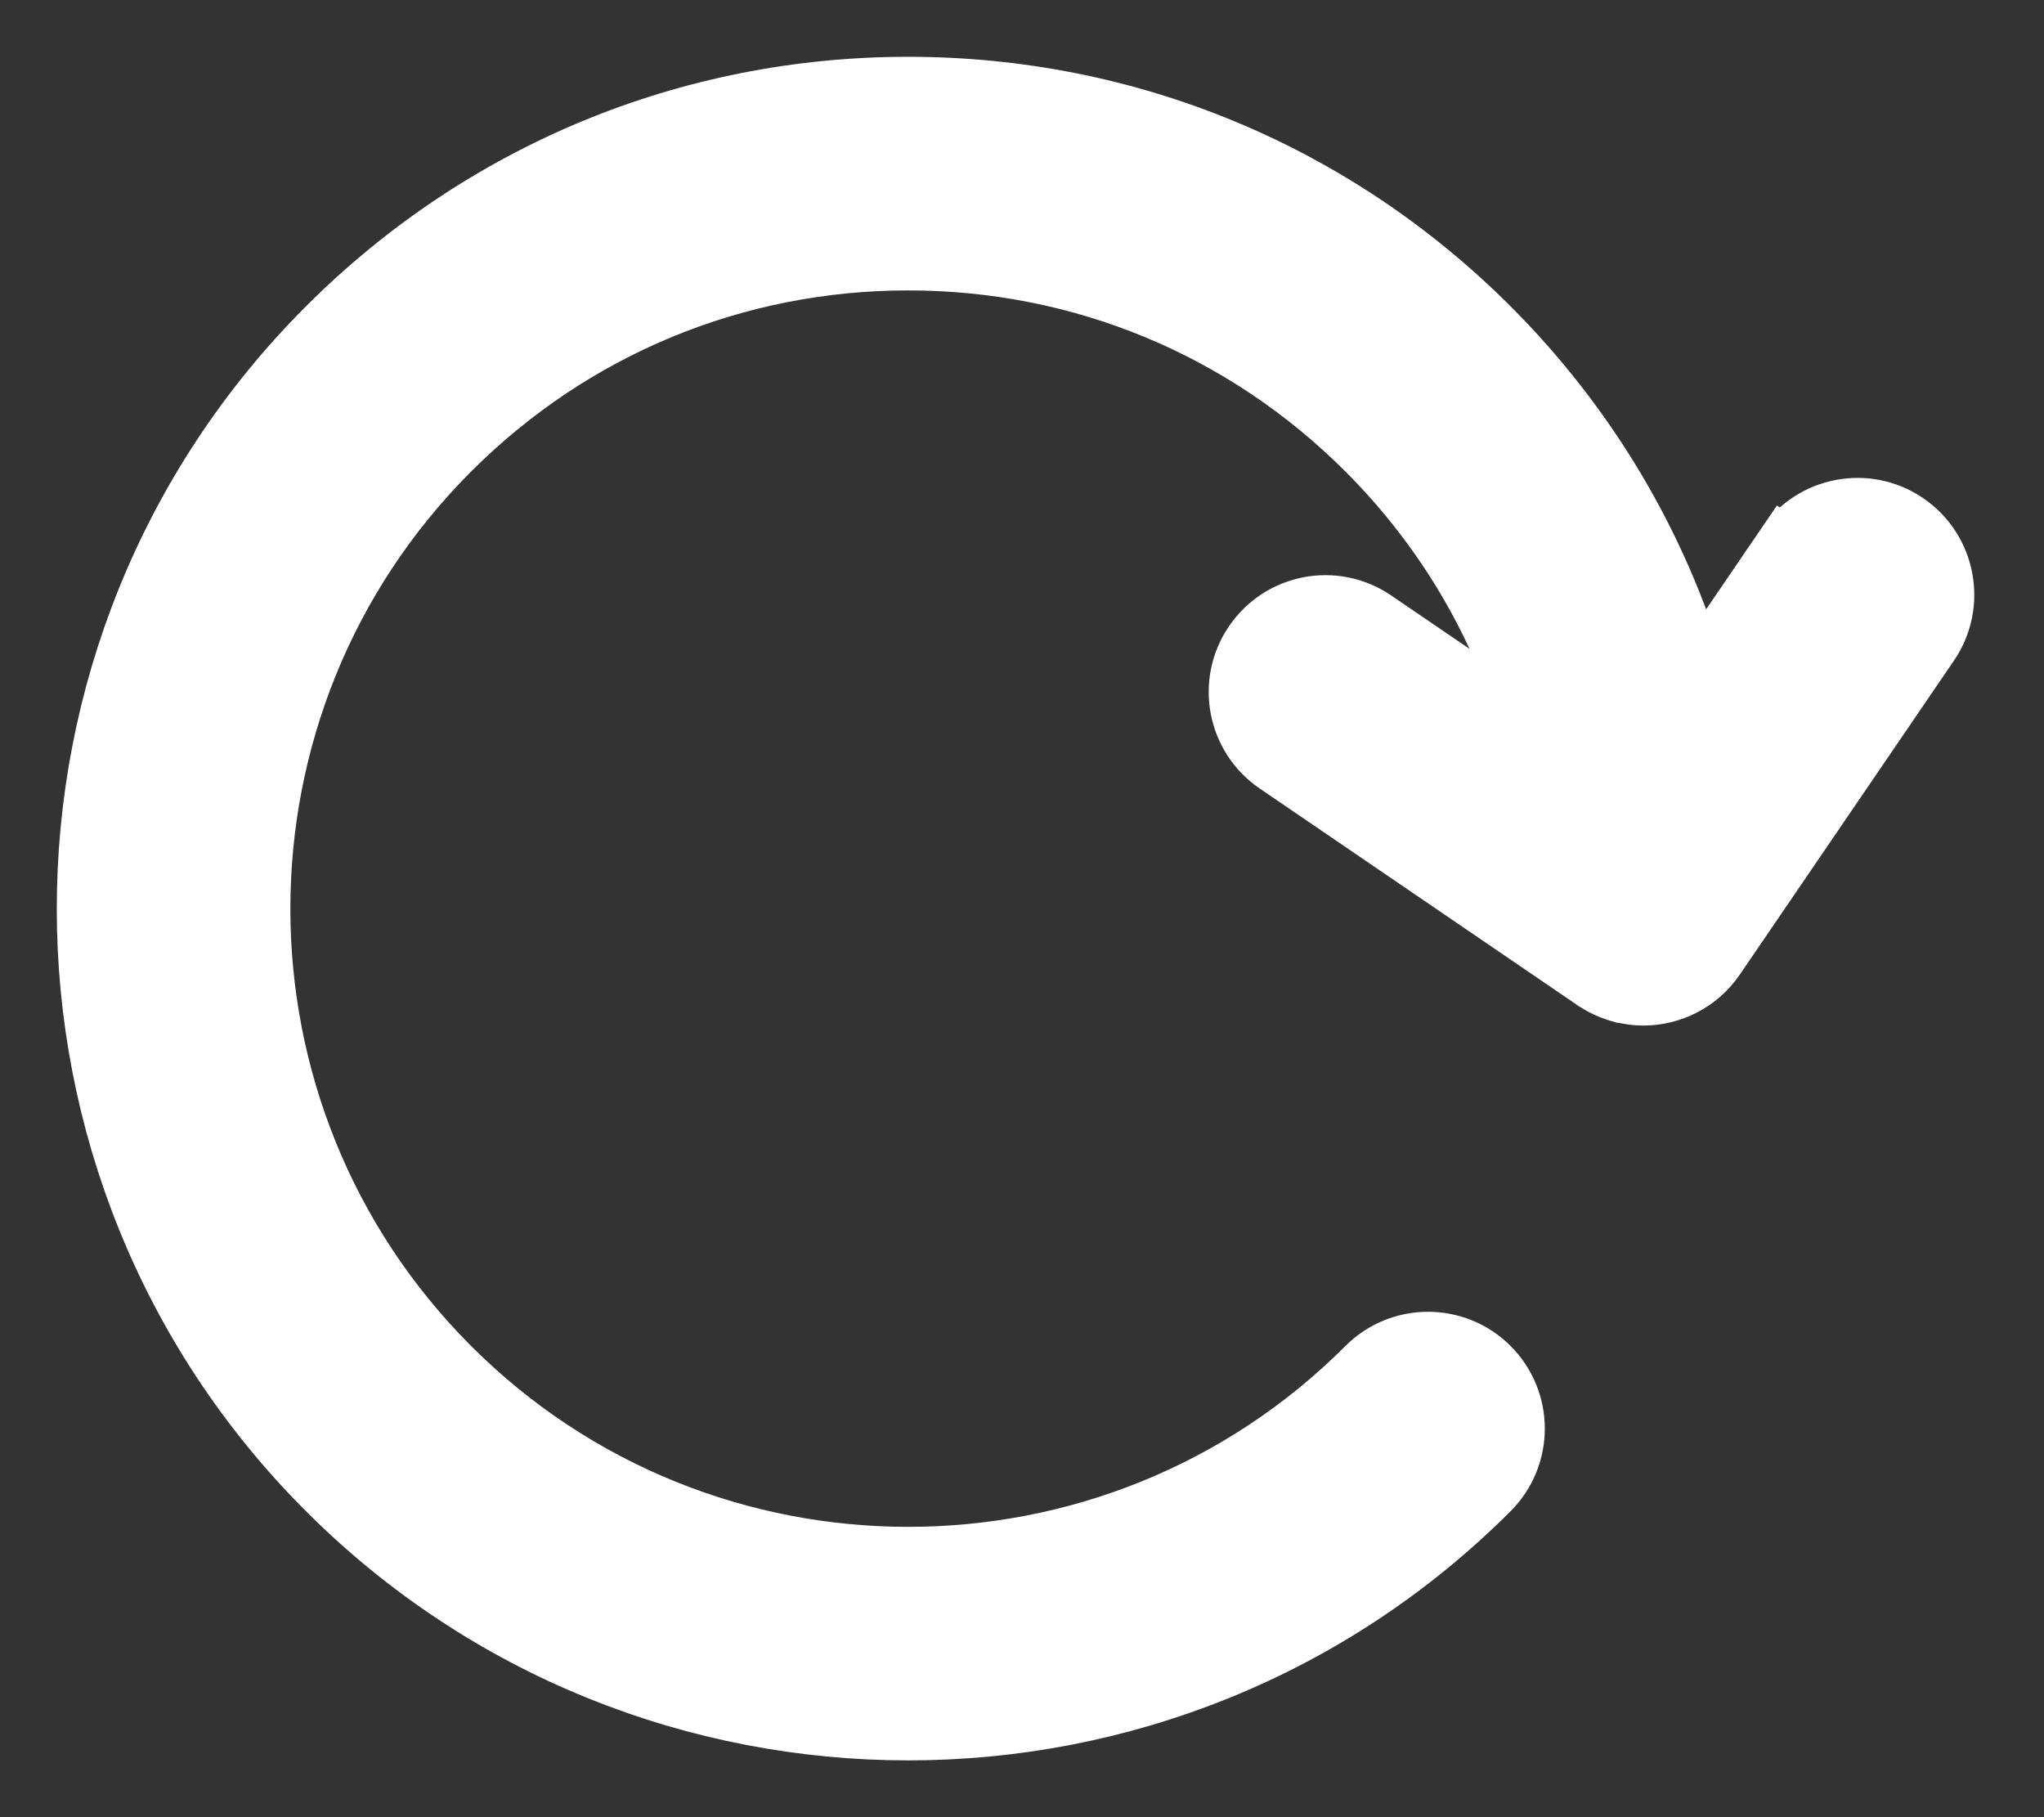 <svg width="18" height="16" viewBox="0 0 18 16" fill="none" xmlns="http://www.w3.org/2000/svg">
<rect x="0" y="0" width="18" height="16" fill="#333333" stroke="none"/>
<path d="M16.796 4.593L16.796 4.593C16.441 4.351 15.957 4.443 15.714 4.798L15.918 4.937L15.714 4.798L14.948 5.921C14.608 4.782 13.989 3.737 13.126 2.874C11.757 1.505 9.935 0.75 7.998 0.75C6.062 0.75 4.24 1.505 2.871 2.874C0.043 5.702 0.043 10.302 2.871 13.129C4.285 14.543 6.142 15.25 7.998 15.25C9.855 15.25 11.712 14.543 13.126 13.129C13.43 12.825 13.43 12.332 13.126 12.028C12.822 11.724 12.329 11.724 12.025 12.028C9.805 14.249 6.192 14.249 3.972 12.028C1.752 9.808 1.752 6.195 3.972 3.975C5.048 2.899 6.477 2.307 7.998 2.307C9.52 2.307 10.949 2.899 12.025 3.975L12.025 3.975C12.703 4.653 13.188 5.472 13.454 6.365L12.111 5.45C11.756 5.207 11.272 5.299 11.03 5.654C10.787 6.009 10.879 6.494 11.234 6.736L14.013 8.631L14.014 8.632L14.033 8.645C14.035 8.646 14.038 8.648 14.04 8.65L14.047 8.654L14.048 8.655C14.106 8.692 14.168 8.721 14.23 8.741C14.235 8.743 14.24 8.745 14.247 8.747C14.263 8.752 14.276 8.754 14.282 8.756L14.282 8.756L14.285 8.756C14.341 8.77 14.404 8.78 14.471 8.78C14.719 8.78 14.964 8.661 15.115 8.44L15.115 8.44L17.001 5.675L17.001 5.675C17.243 5.32 17.151 4.836 16.796 4.593ZM14.218 8.737L14.224 8.739C14.222 8.738 14.221 8.738 14.22 8.738L14.218 8.737Z" fill="white" stroke="white" stroke-width="0.5"/>
</svg>
